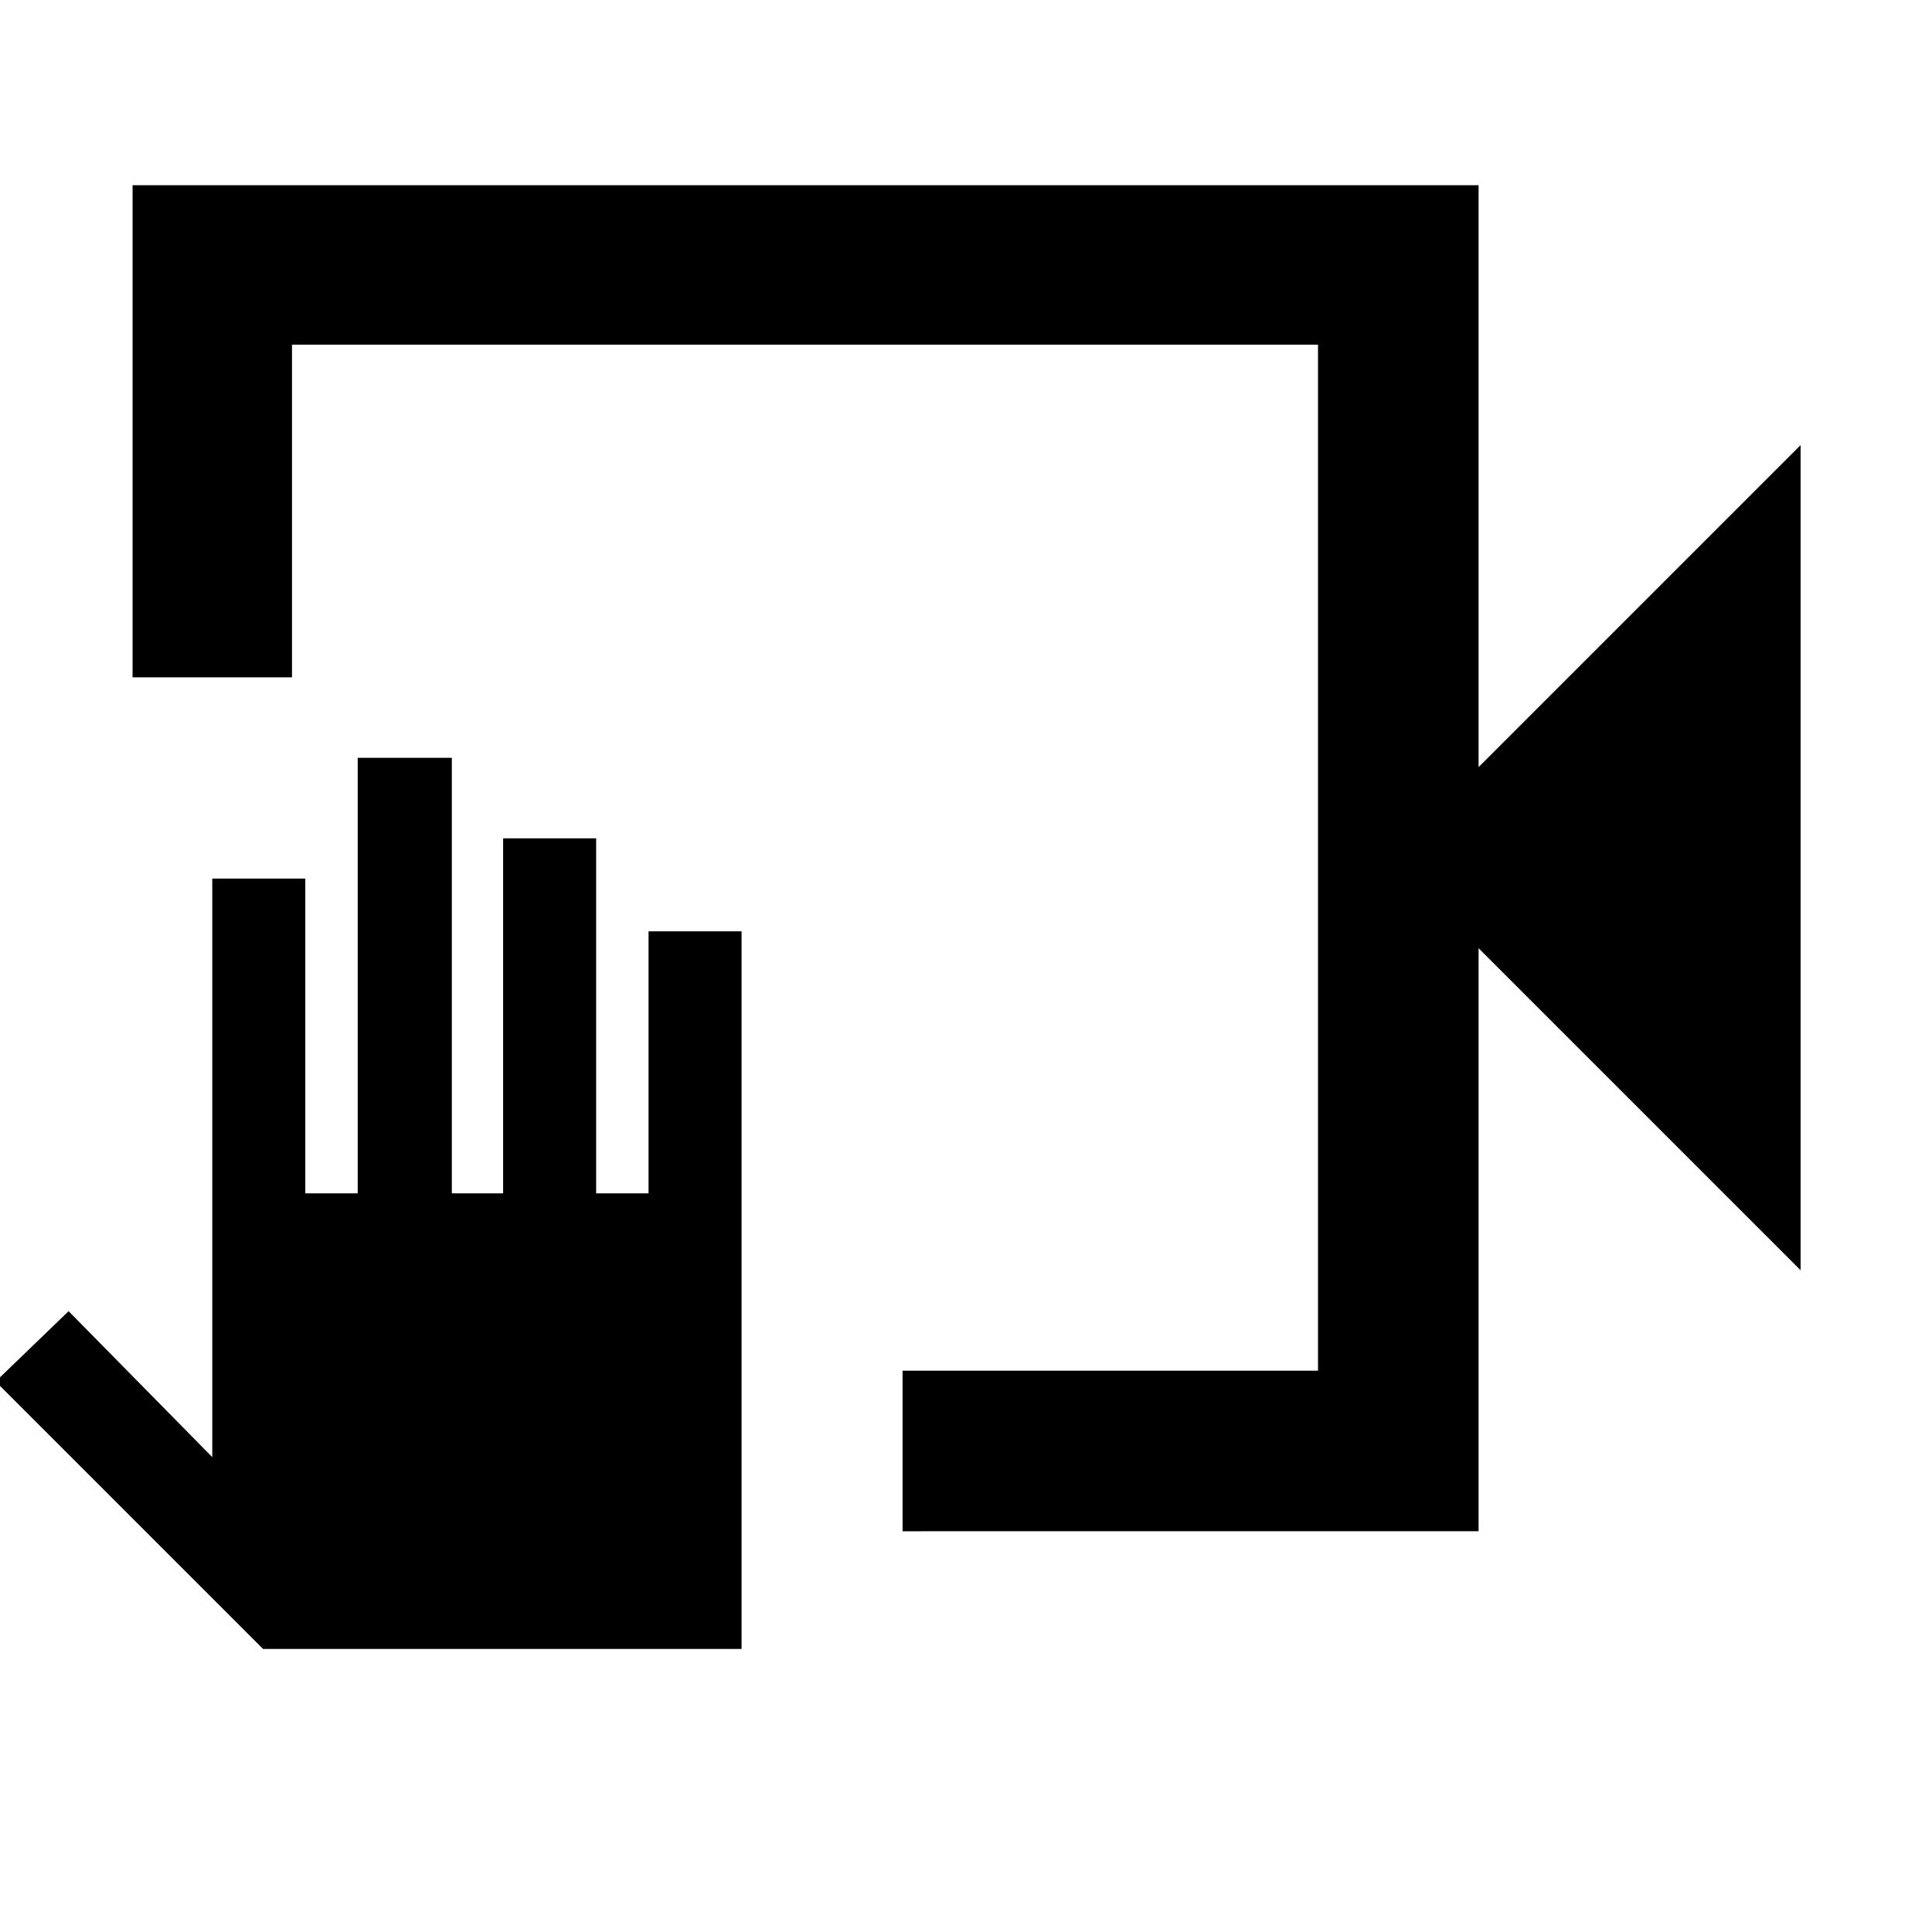 <svg xmlns="http://www.w3.org/2000/svg" width="48" height="48" viewBox="0 -960 960 960"><path d="M448.48-199.13v-79.78h206.43v-509.83H145.09v165.3H65.87v-244.52H734.7v289.13l160-160v410l-160-160v289.7H448.48Zm-80 58.48H130.7L-2.17-273.52l36.26-34.96 71.39 72.52v-287.48h46.22v156.4h26.04v-216.4h46.78v216.4H250v-176.4h46.22v176.4h26.04v-130.18h46.22v356.57Zm286.43-648.09v509.83-509.83Z"/></svg>